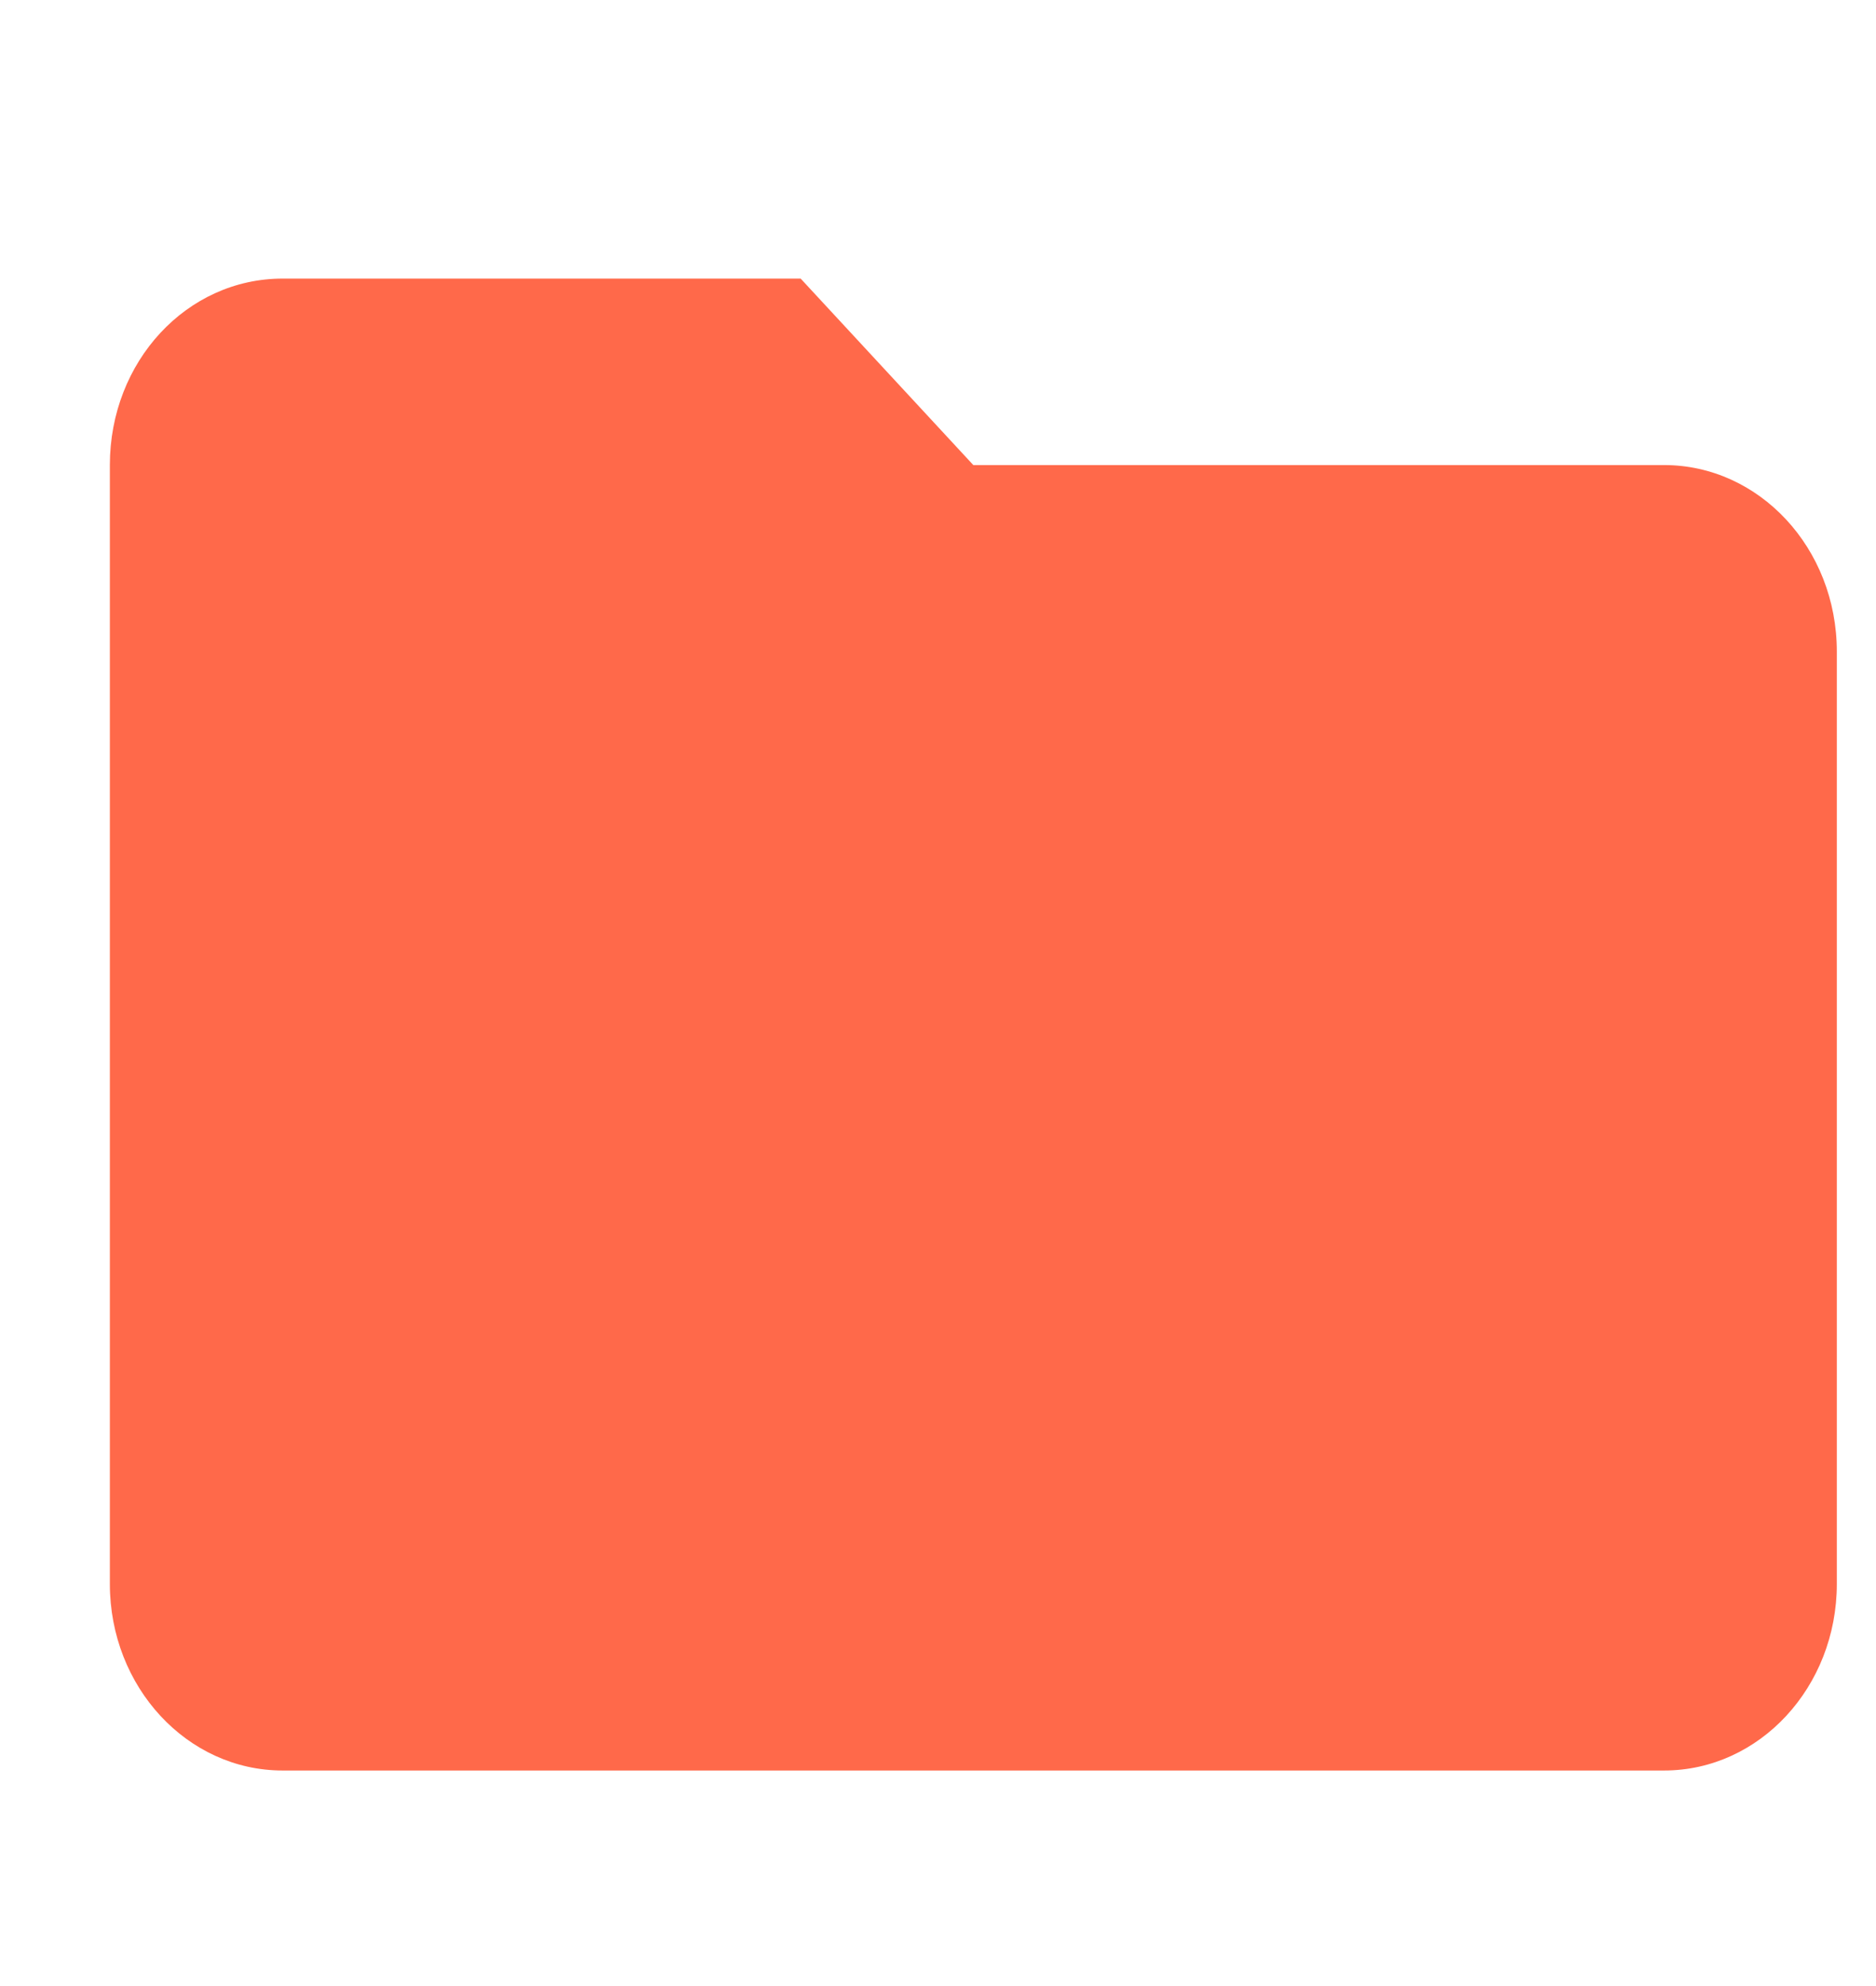 <svg width="34" height="36" viewBox="0 0 34 36" fill="none" xmlns="http://www.w3.org/2000/svg">
<path fill-rule="evenodd" clip-rule="evenodd" d="M14.511 5.05H5.121C3.384 5.05 1.991 6.554 1.991 8.43V28.712C1.991 30.579 3.393 32.093 5.121 32.093H30.16C31.889 32.093 33.29 30.579 33.29 28.712V11.811C33.29 9.934 31.881 8.43 30.16 8.43H17.64L14.511 5.05Z" fill="#FF694A"/>
</svg>
